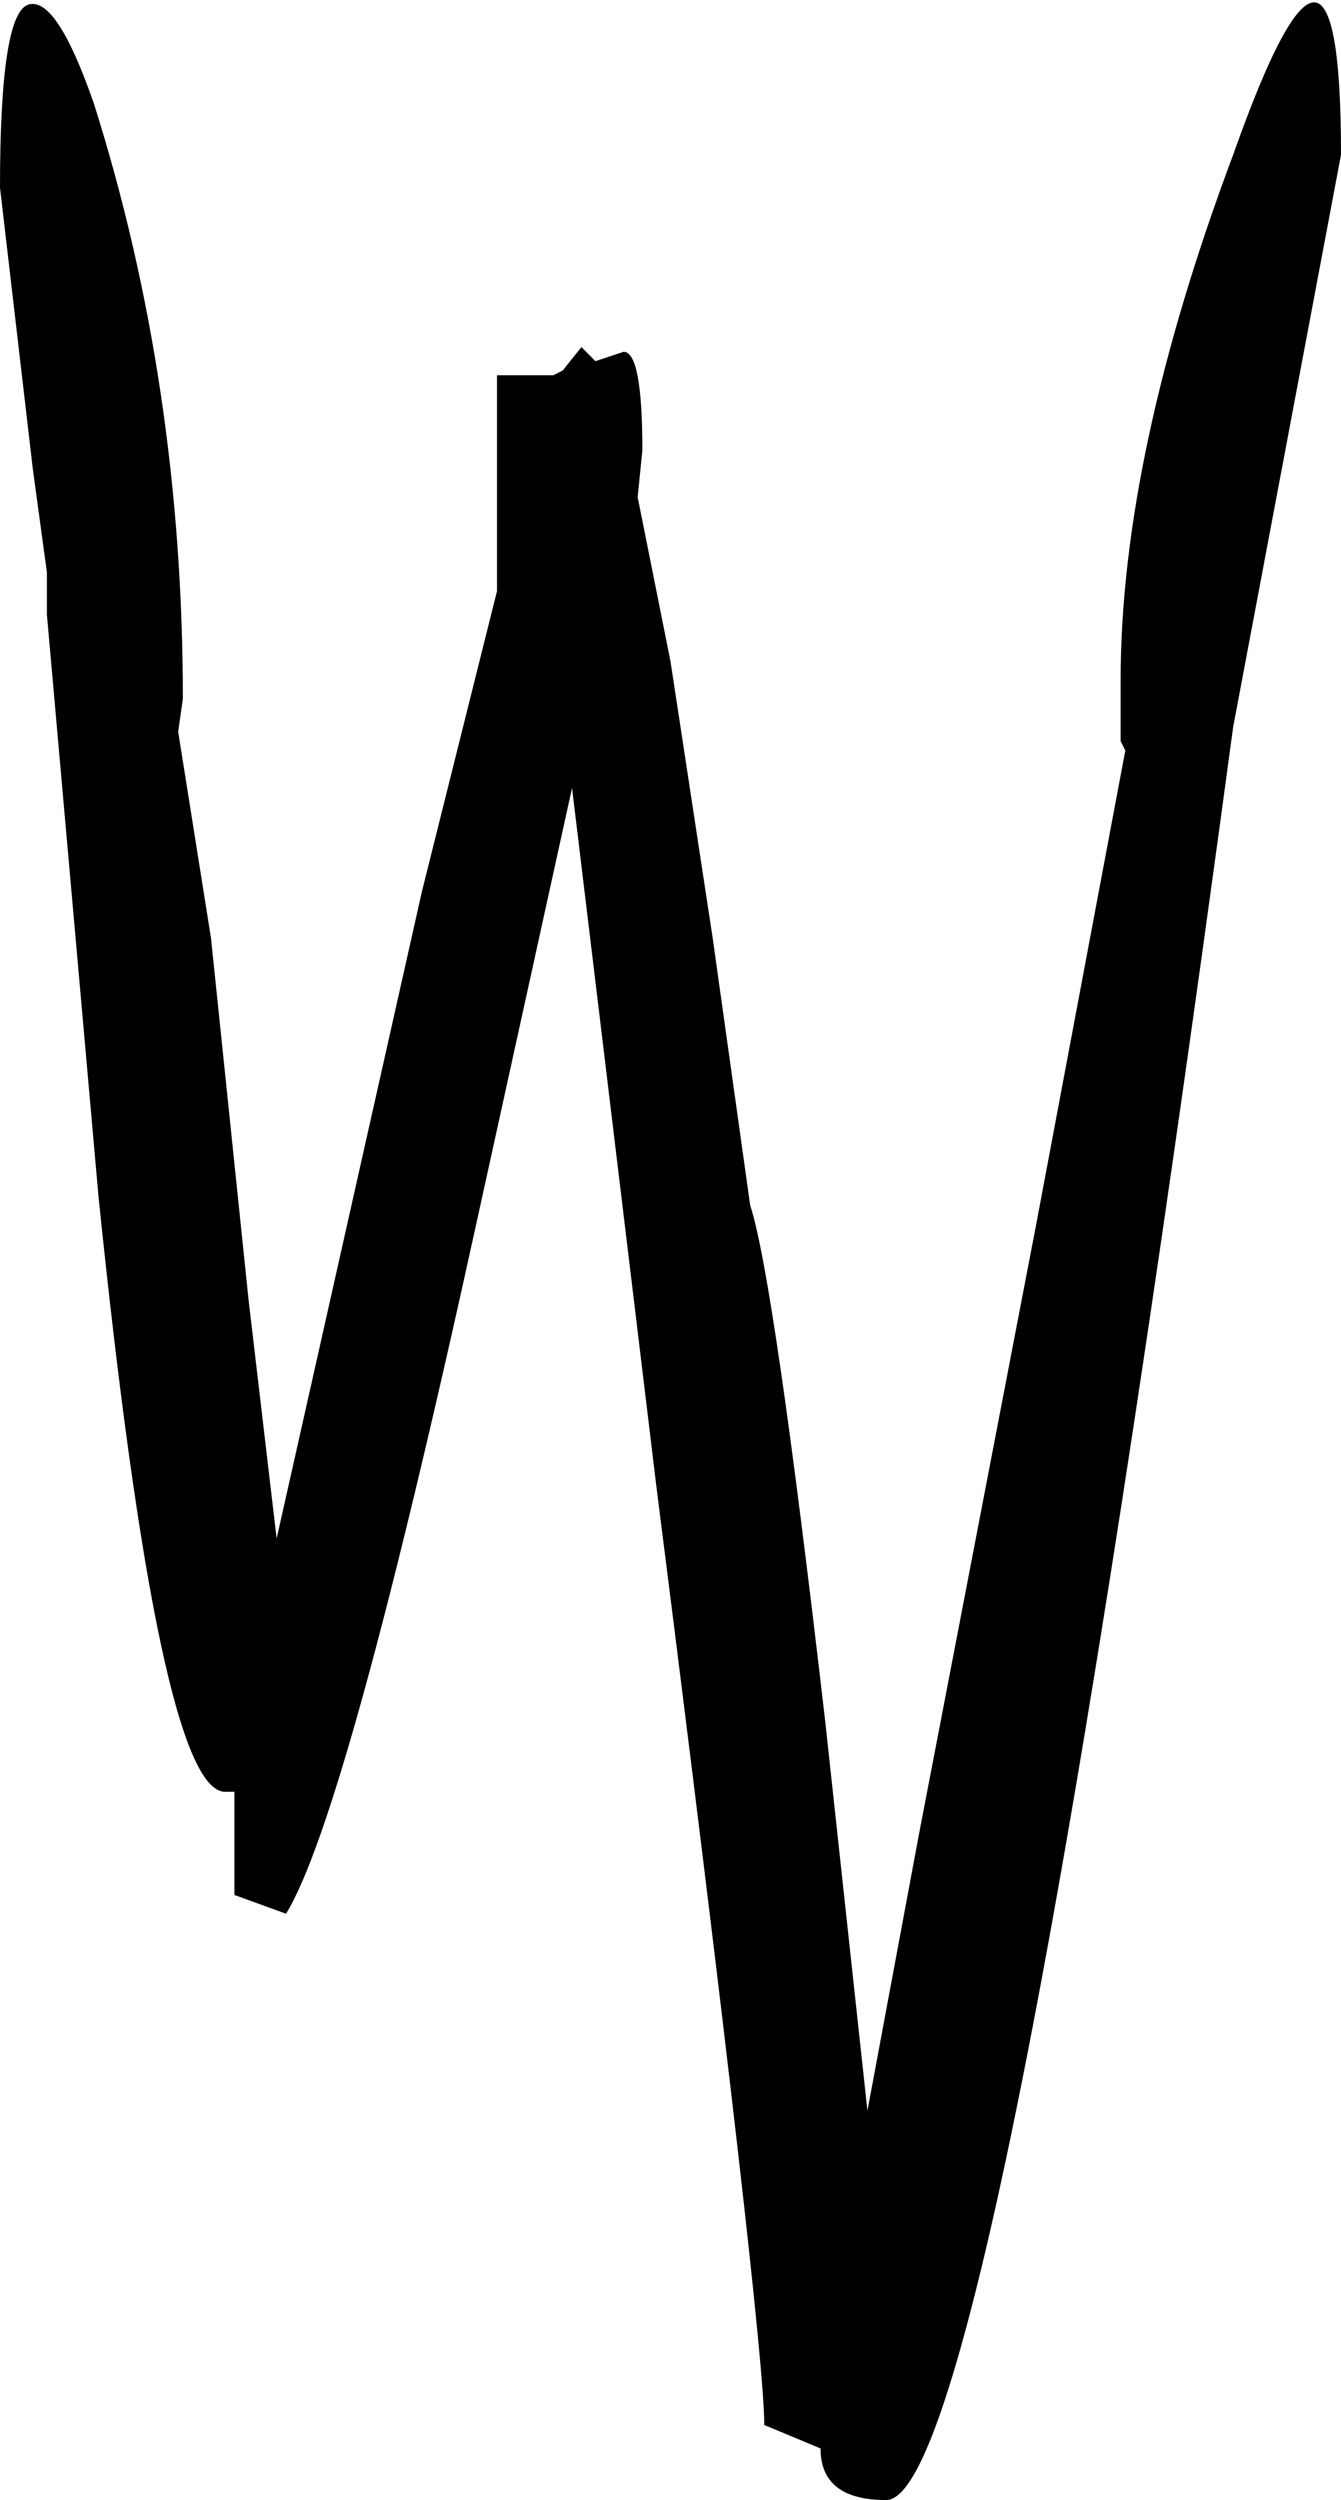 <?xml version="1.0" encoding="UTF-8" standalone="no"?>
<svg xmlns:ffdec="https://www.free-decompiler.com/flash" xmlns:xlink="http://www.w3.org/1999/xlink" ffdec:objectType="shape" height="26.65px" width="14.3px" xmlns="http://www.w3.org/2000/svg">
  <g transform="matrix(1.0, 0.0, 0.0, 1.0, 8.4, -11.15)">
    <path d="M4.75 18.9 Q2.2 37.8 1.05 37.8 0.35 37.8 0.35 37.25 L-0.25 37.0 Q-0.25 36.05 -1.4 27.0 L-2.3 19.55 -3.3 24.1 Q-4.7 30.5 -5.35 31.55 L-5.9 31.35 -5.9 30.7 -5.9 30.25 -6.0 30.25 Q-6.7 30.25 -7.35 23.9 L-7.9 17.7 -7.9 17.25 -8.05 16.15 -8.4 13.15 Q-8.4 11.3 -8.1 11.2 -7.8 11.1 -7.4 12.25 -6.45 15.25 -6.45 18.6 L-6.5 18.95 -6.15 21.15 -5.75 25.0 -5.45 27.55 -3.9 20.65 -3.1 17.45 -3.1 15.15 -2.8 15.15 -2.5 15.15 -2.4 15.1 -2.2 14.85 -2.05 15.0 -1.75 14.9 Q-1.55 14.9 -1.55 15.95 L-1.6 16.45 -1.25 18.2 -0.8 21.15 -0.4 24.0 Q-0.15 24.75 0.4 29.5 L0.85 33.65 1.4 30.7 2.65 24.2 3.6 19.15 3.55 19.05 3.55 18.4 Q3.55 16.0 4.75 12.8 5.9 9.55 5.9 12.8 L4.75 18.9" fill="#000000" fill-rule="evenodd" stroke="none"/>
  </g>
</svg>

